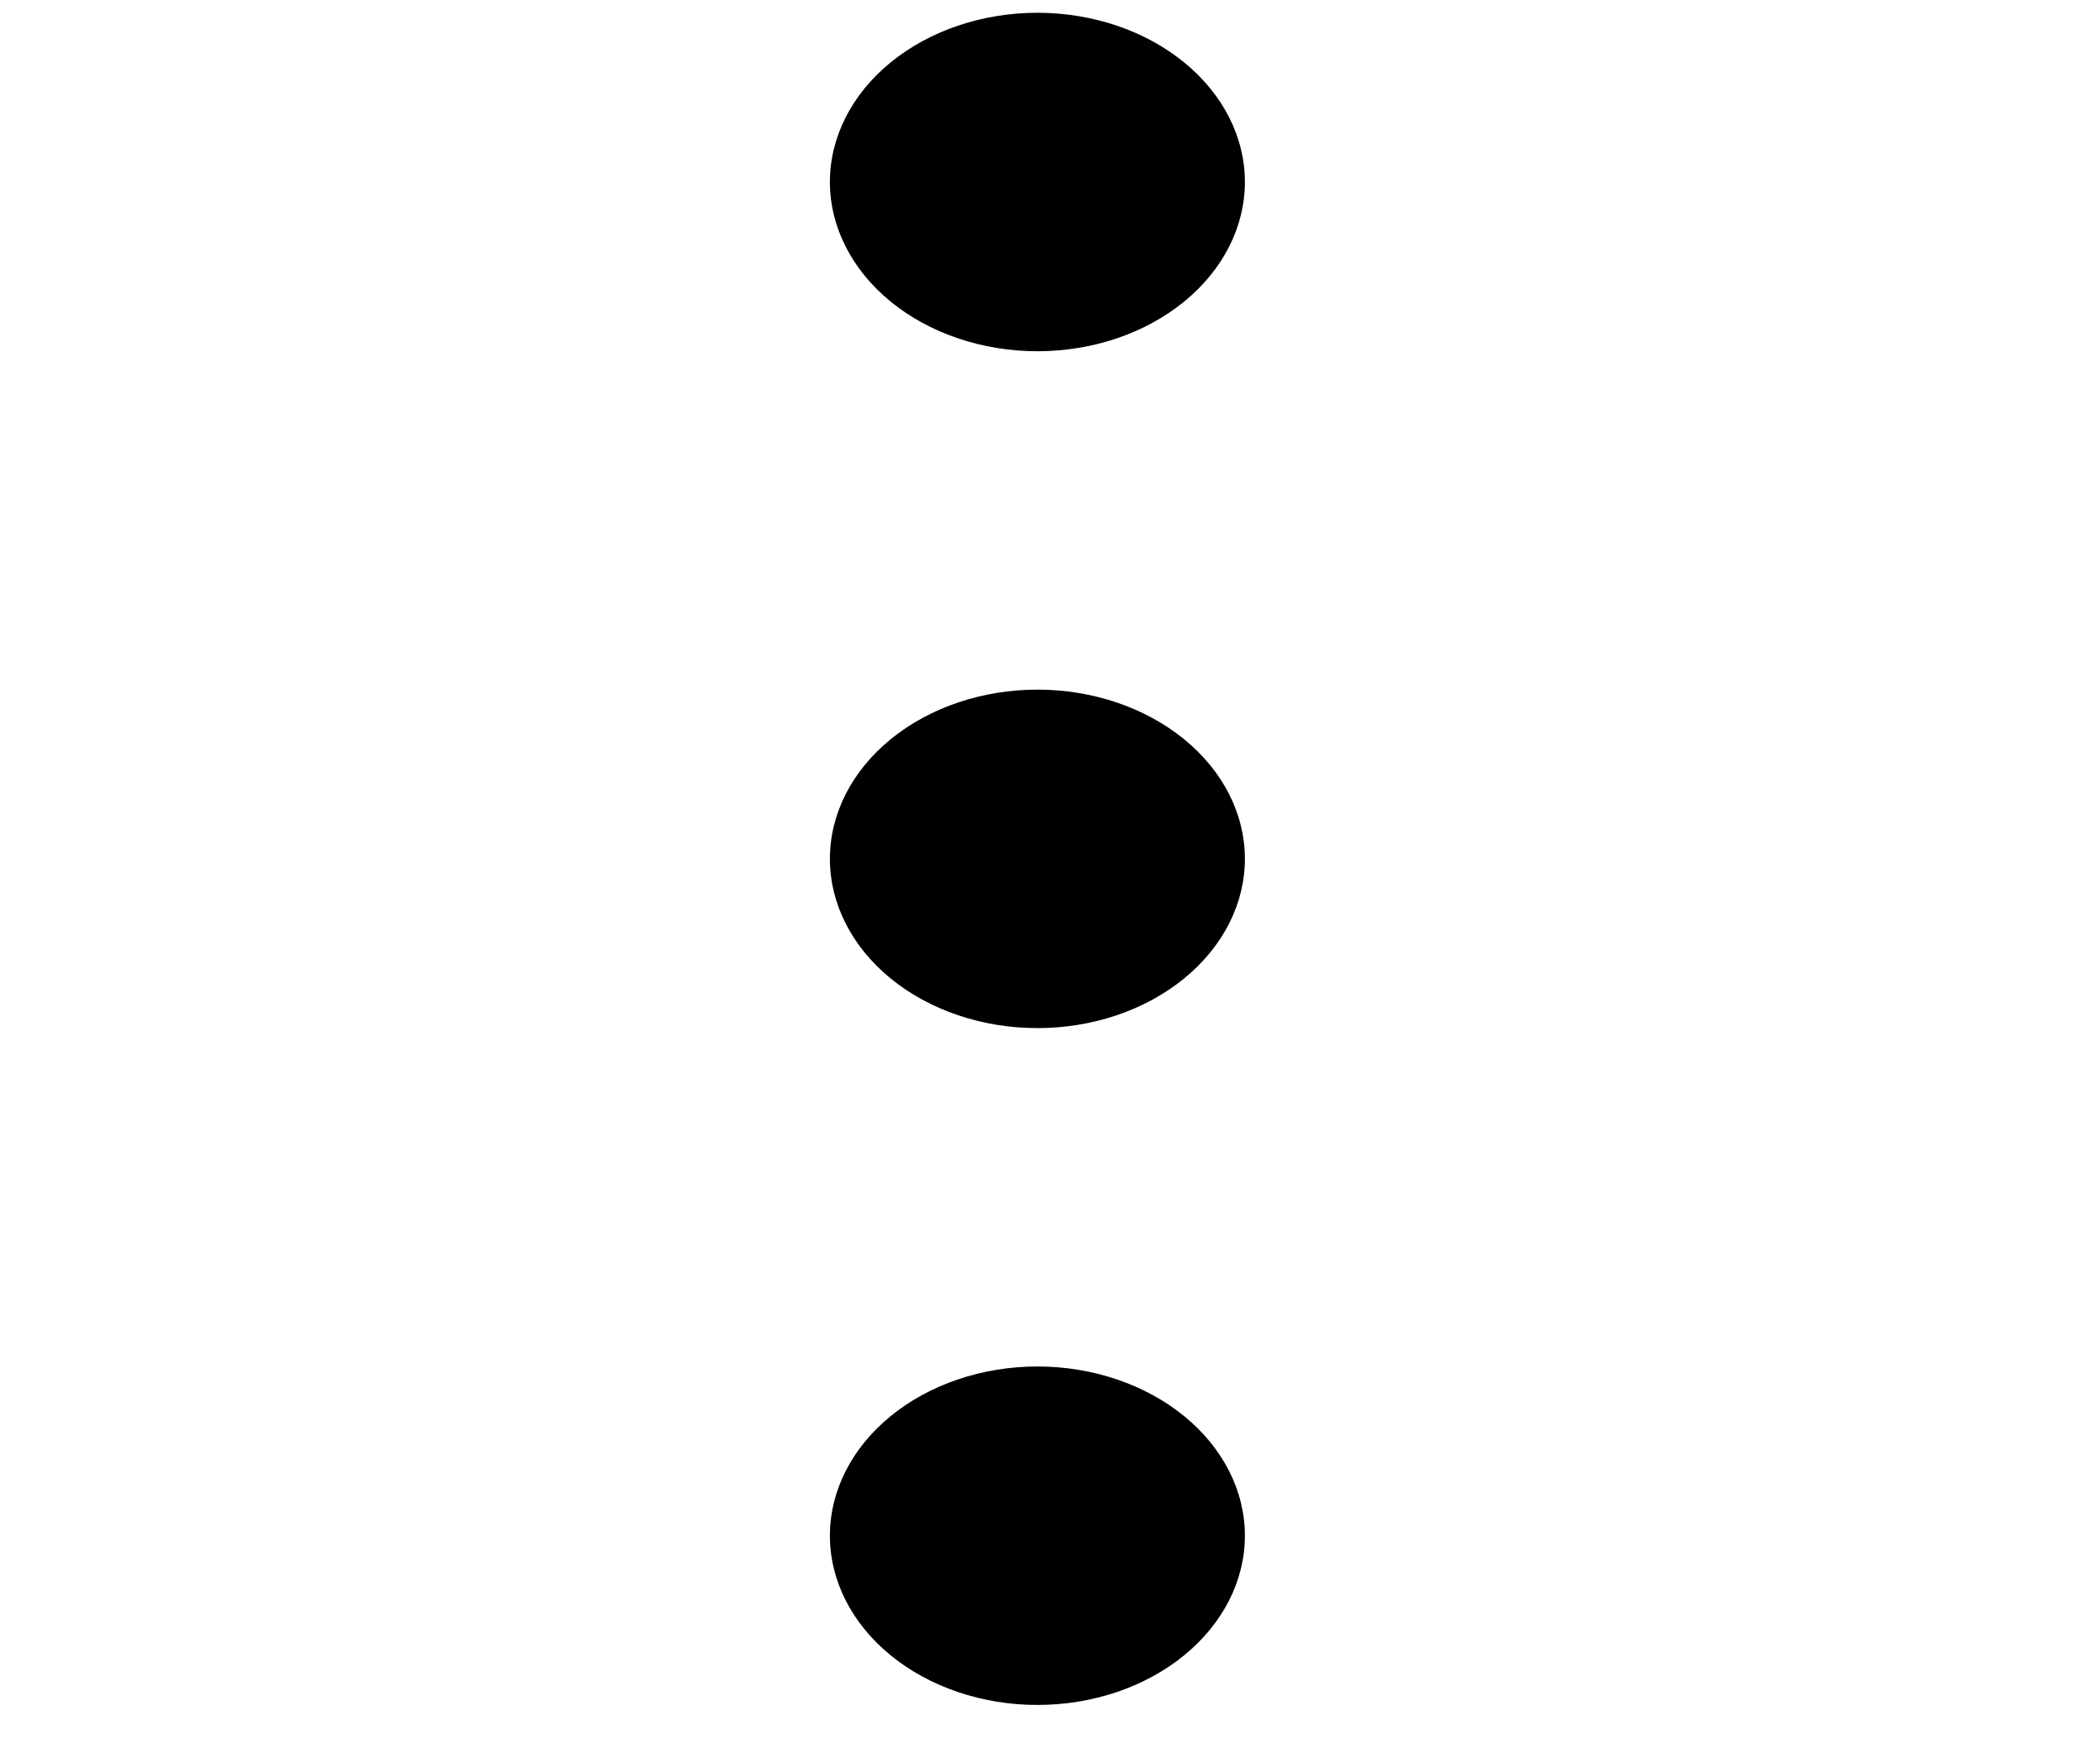 <svg width="20" height="17" viewBox="0 0 20 17" fill="none" xmlns="http://www.w3.org/2000/svg">
<g clip-path="url(#clip0_1_1471)">
<path d="M7.999 14.8C7.999 14.367 8.21 13.953 8.585 13.647C8.96 13.341 9.469 13.169 9.999 13.169C10.53 13.169 11.038 13.341 11.413 13.647C11.788 13.953 11.999 14.367 11.999 14.8C11.999 15.232 11.788 15.647 11.413 15.953C11.038 16.259 10.53 16.431 9.999 16.431C9.469 16.431 8.96 16.259 8.585 15.953C8.21 15.647 7.999 15.232 7.999 14.8ZM7.999 8.277C7.999 7.844 8.21 7.43 8.585 7.124C8.96 6.818 9.469 6.646 9.999 6.646C10.53 6.646 11.038 6.818 11.413 7.124C11.788 7.43 11.999 7.844 11.999 8.277C11.999 8.709 11.788 9.124 11.413 9.43C11.038 9.736 10.53 9.908 9.999 9.908C9.469 9.908 8.96 9.736 8.585 9.43C8.21 9.124 7.999 8.709 7.999 8.277ZM7.999 1.754C7.999 1.321 8.21 0.907 8.585 0.601C8.96 0.295 9.469 0.123 9.999 0.123C10.53 0.123 11.038 0.295 11.413 0.601C11.788 0.907 11.999 1.321 11.999 1.754C11.999 2.186 11.788 2.601 11.413 2.907C11.038 3.213 10.53 3.385 9.999 3.385C9.469 3.385 8.96 3.213 8.585 2.907C8.21 2.601 7.999 2.186 7.999 1.754Z" fill="black"/>
</g>
<defs>
<clipPath id="clip0_1_1471">
<rect width="20" height="16.308" fill="white" transform="translate(0 0.123)"/>
</clipPath>
</defs>
</svg>
